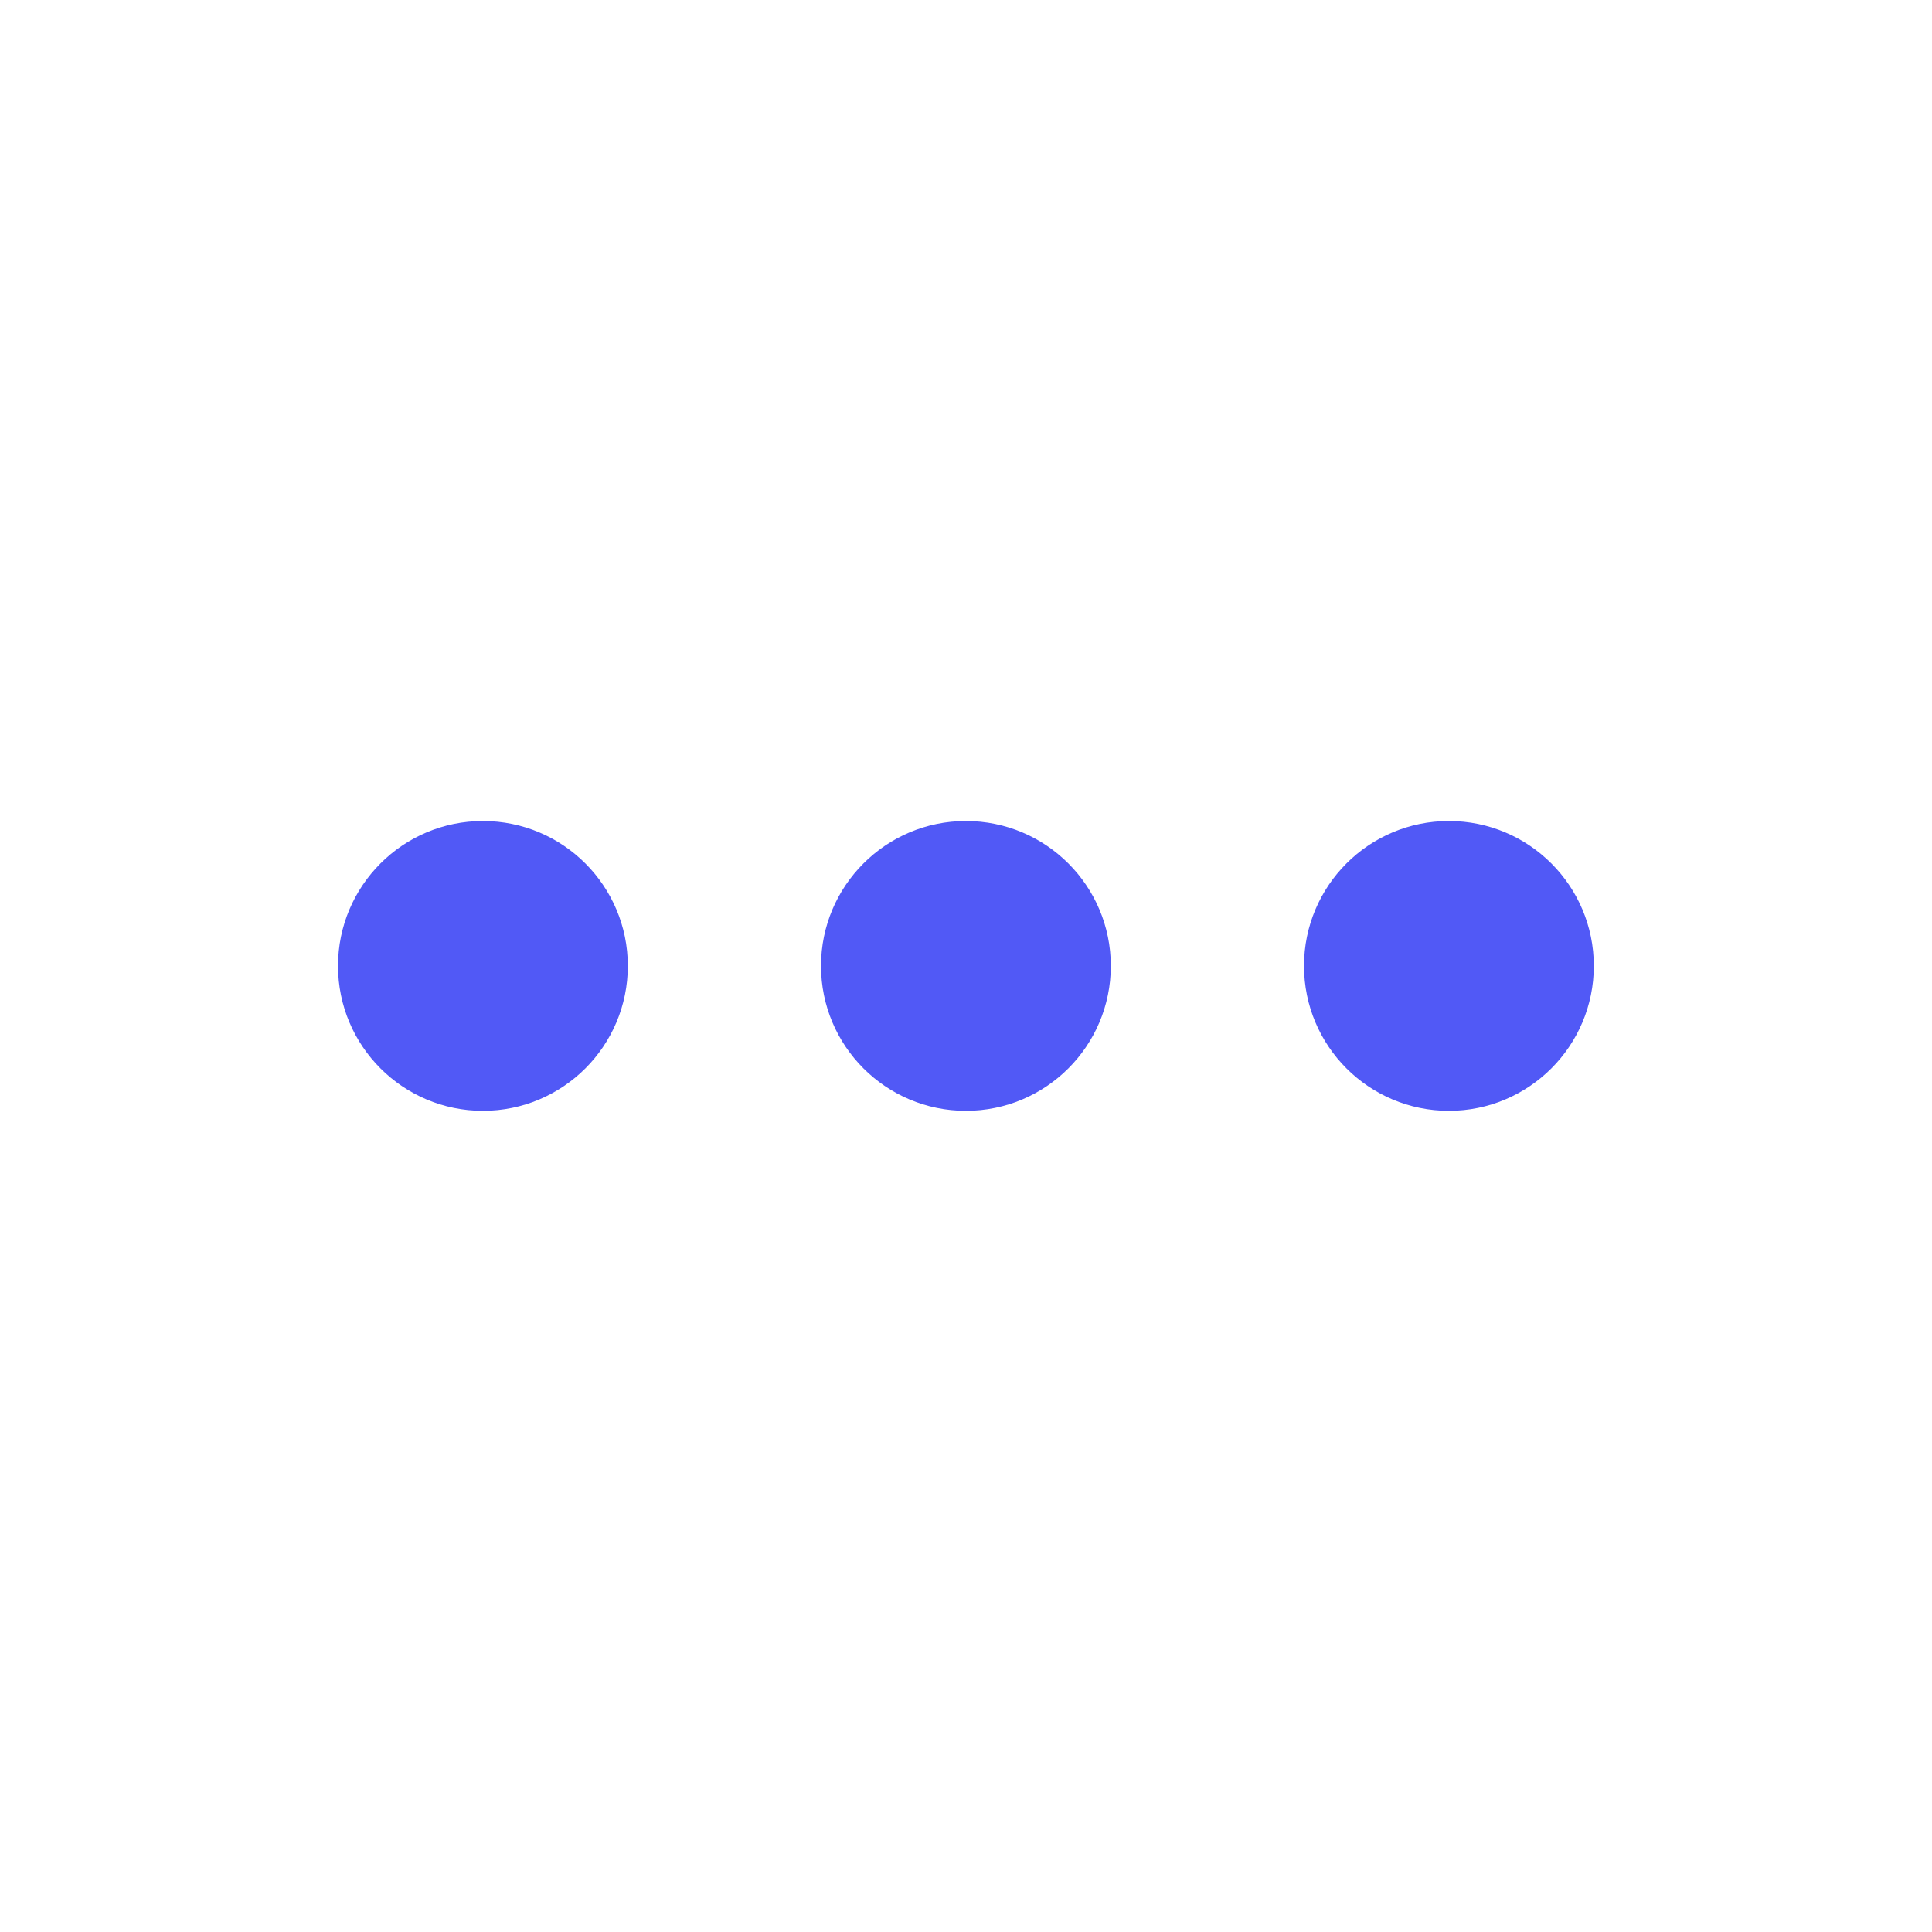 <svg width="24" height="24" viewBox="0 0 24 24" fill="none" xmlns="http://www.w3.org/2000/svg">
<path d="M17.999 10.199C18.993 10.199 19.799 11.005 19.799 11.999C19.799 12.993 18.993 13.799 17.999 13.799C17.005 13.799 16.199 12.993 16.199 11.999C16.199 11.005 17.005 10.199 17.999 10.199ZM11.999 10.199C12.993 10.199 13.799 11.005 13.799 11.999C13.799 12.993 12.993 13.799 11.999 13.799C11.005 13.799 10.199 12.993 10.199 11.999C10.199 11.005 11.005 10.199 11.999 10.199ZM5.999 10.199C6.993 10.199 7.799 11.005 7.799 11.999C7.799 12.993 6.993 13.799 5.999 13.799C5.005 13.799 4.199 12.993 4.199 11.999C4.199 11.005 5.005 10.199 5.999 10.199Z" fill="#5159F6"/>
</svg>
